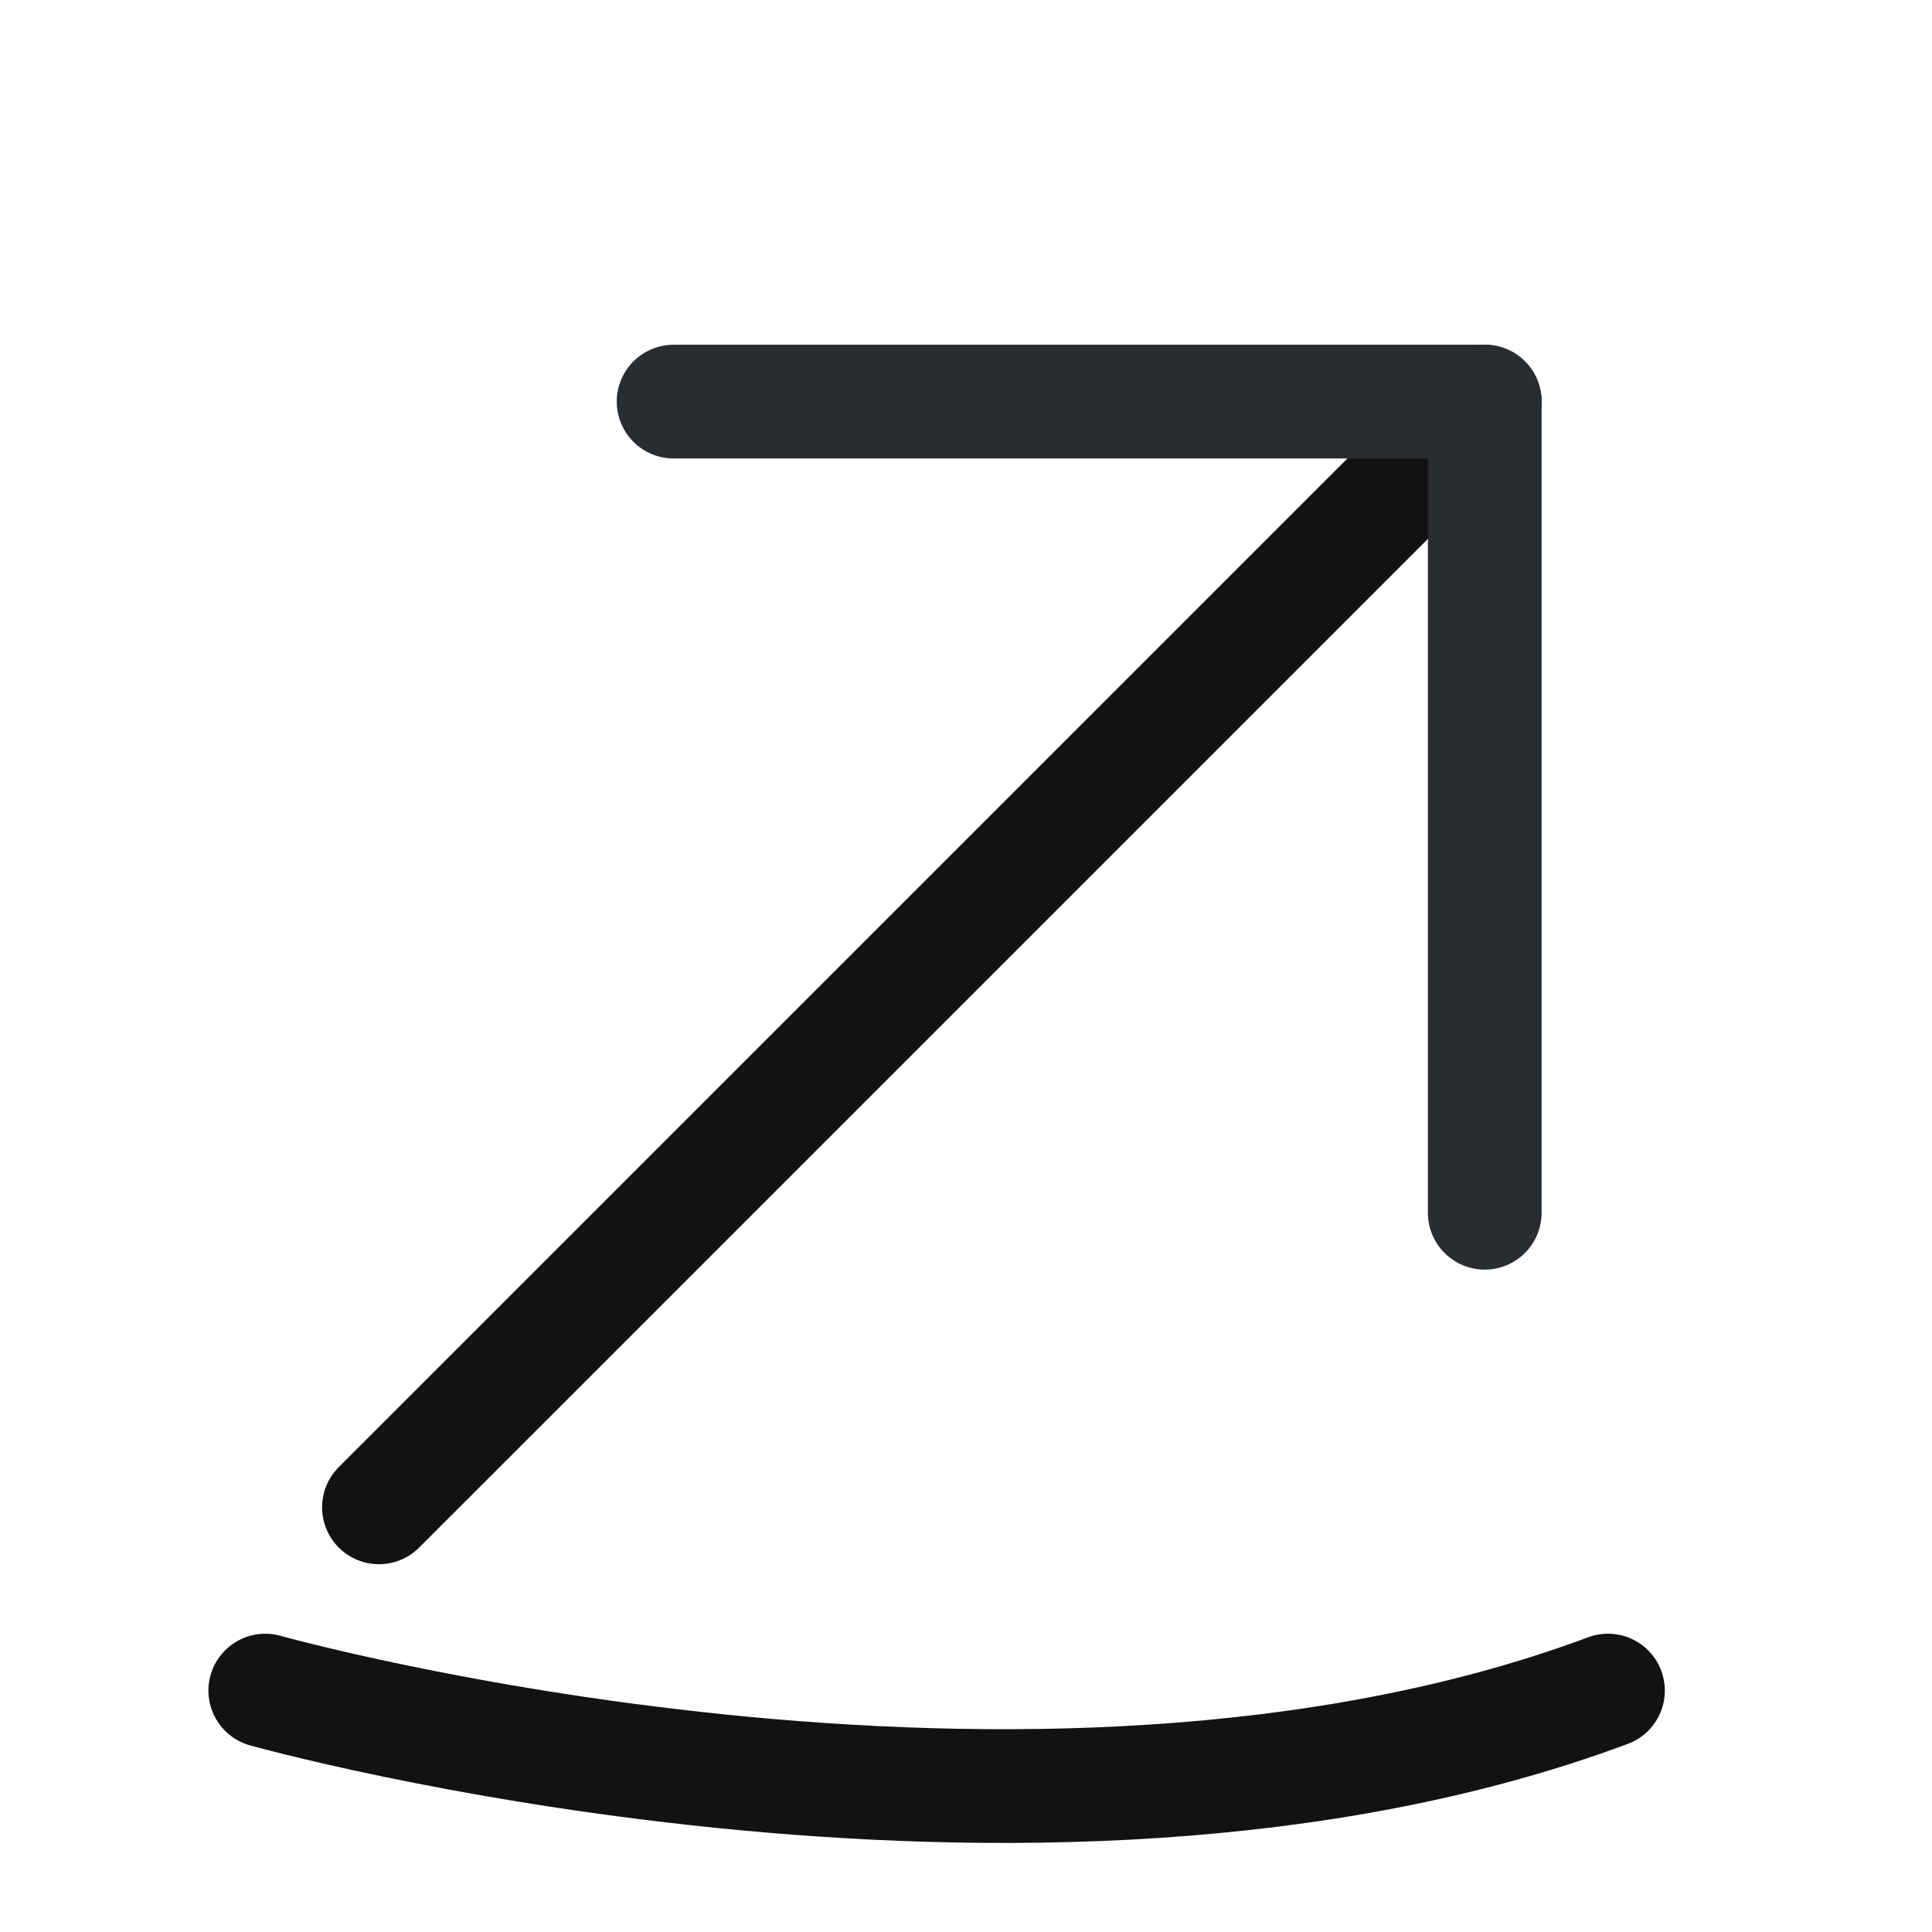 <svg width="46" height="46" viewBox="0 0 46 46" fill="none" xmlns="http://www.w3.org/2000/svg">
<path d="M38.285 40.252C24.557 45.368 6.316 40.252 6.316 40.252" stroke="#121212" stroke-width="2.708" stroke-miterlimit="10" stroke-linecap="round" stroke-linejoin="round"/>
<path d="M35.351 9.562L9.023 35.889" stroke="#121212" stroke-width="2.708" stroke-miterlimit="10" stroke-linecap="round" stroke-linejoin="round"/>
<path d="M35.351 28.875V9.562H16.038" stroke="#292D32" stroke-width="2.708" stroke-miterlimit="10" stroke-linecap="round" stroke-linejoin="round"/>
</svg>
